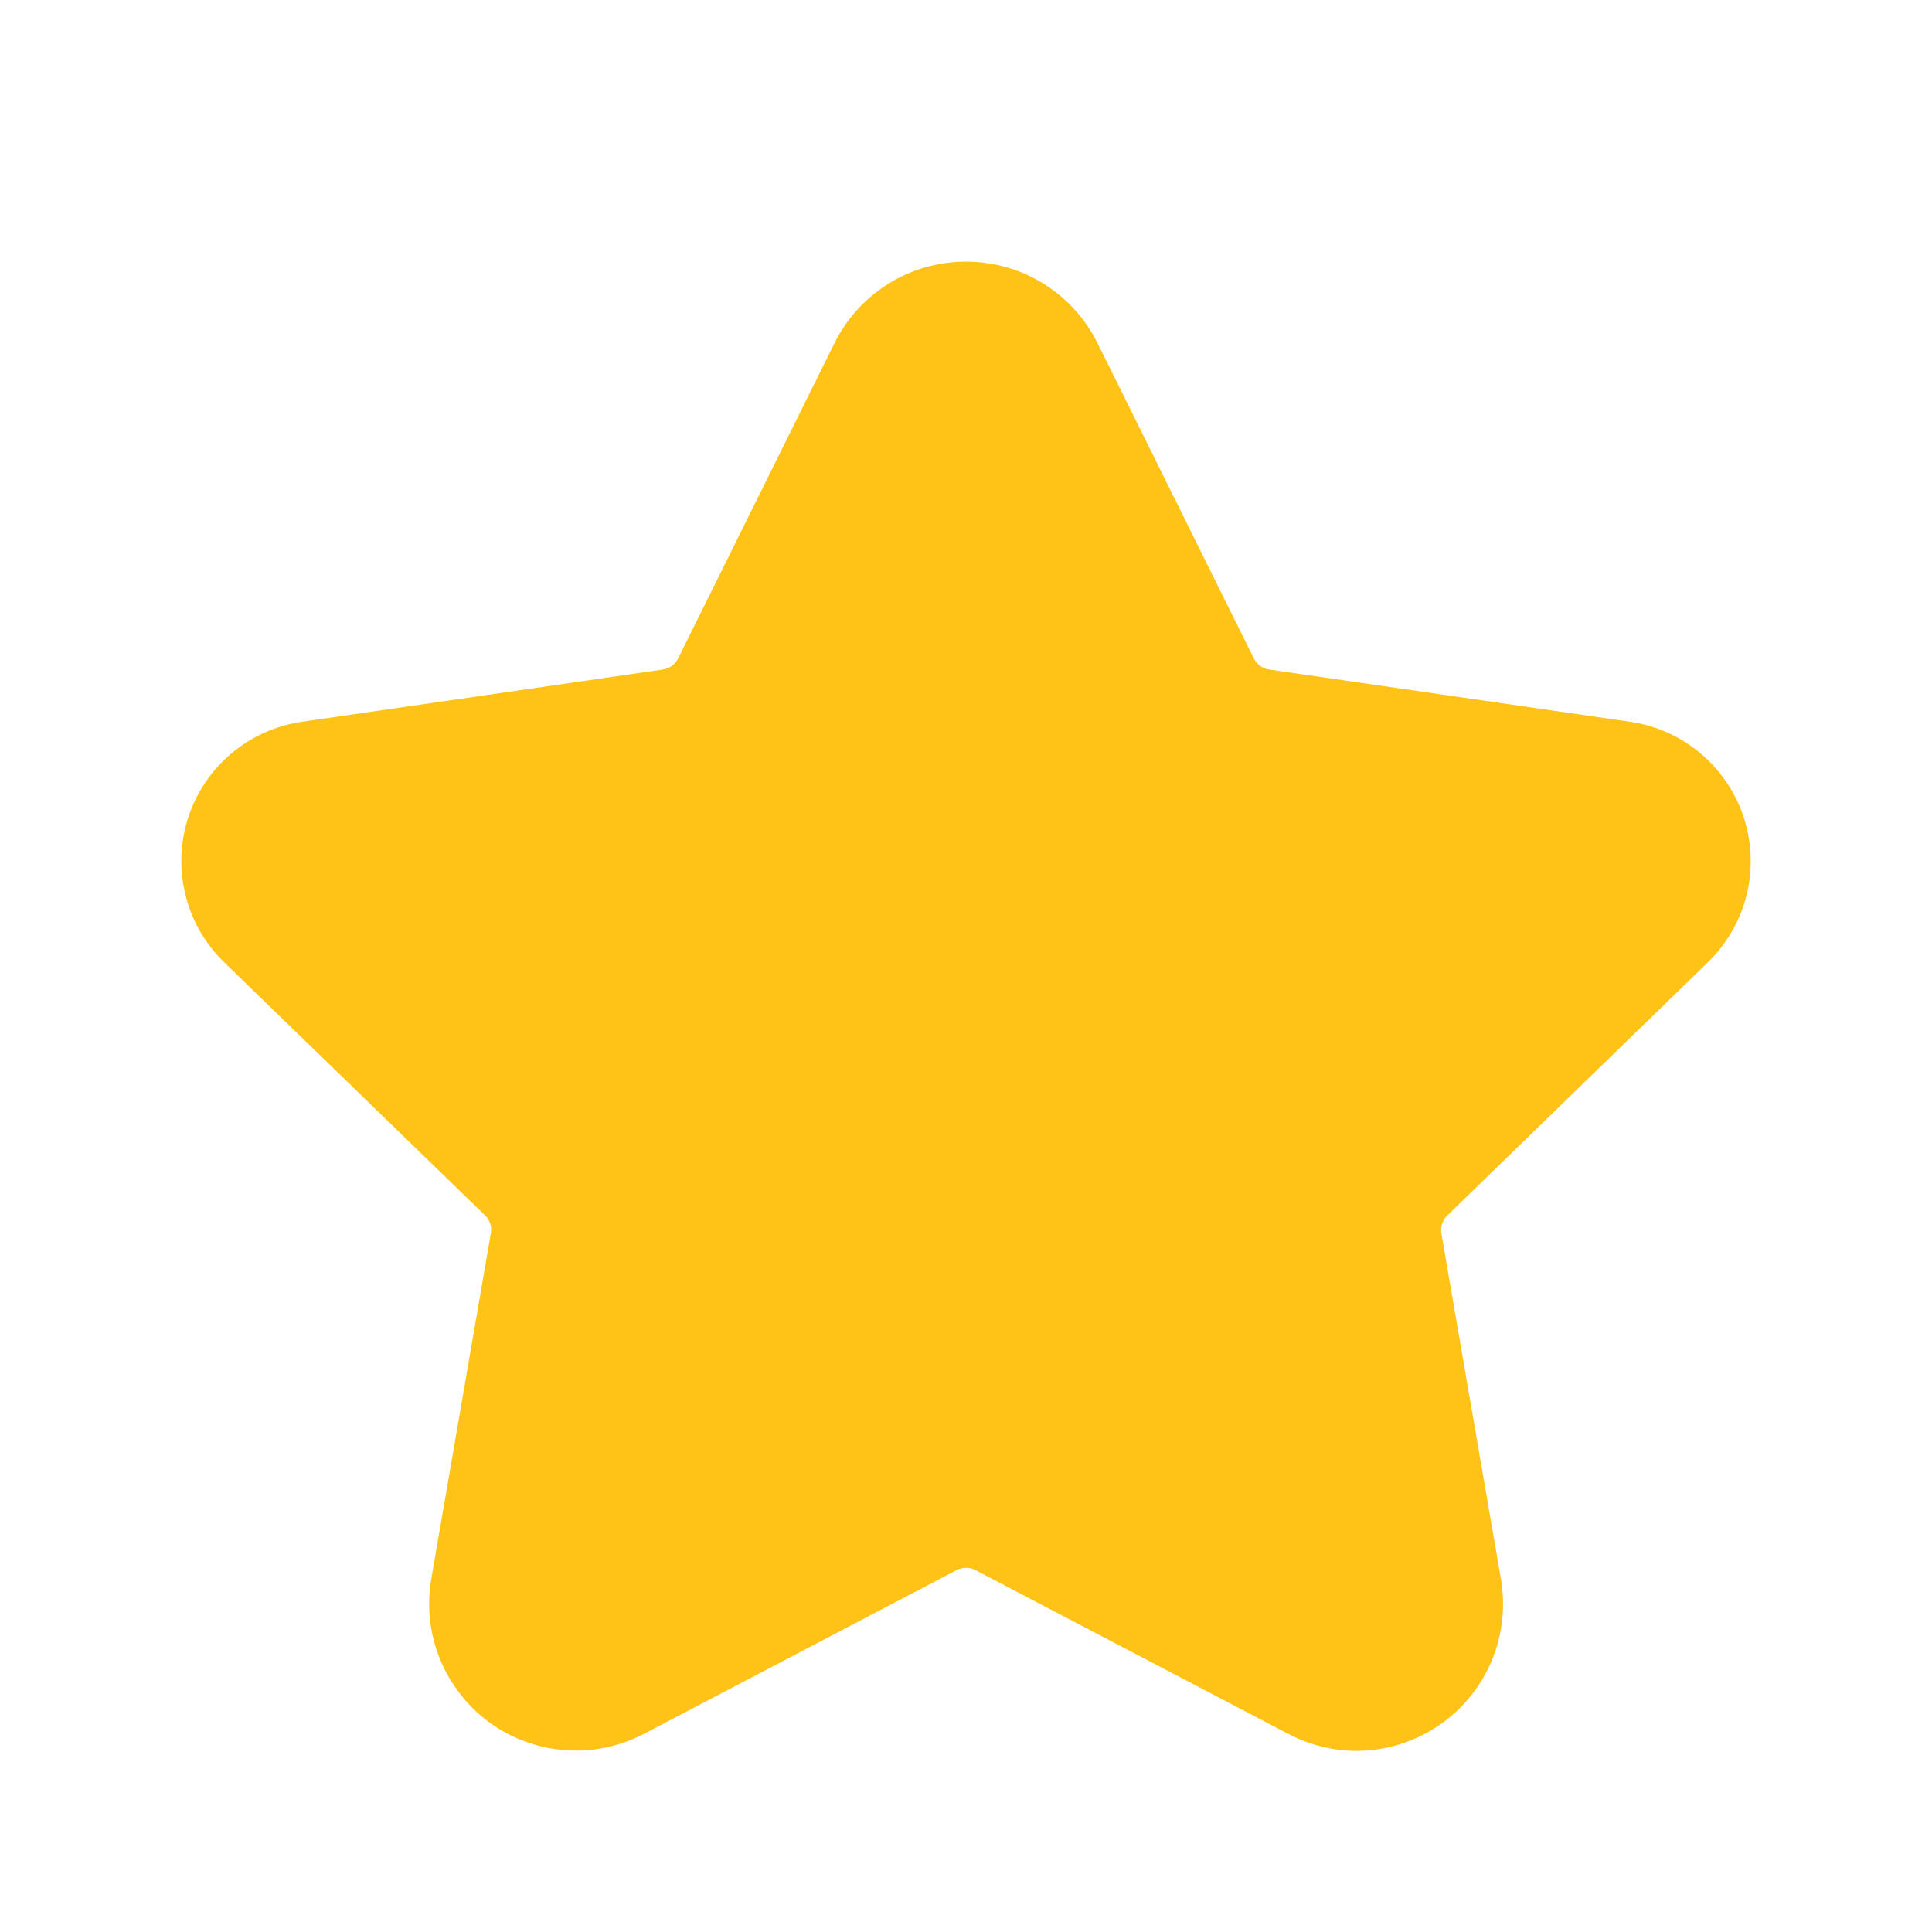 <svg width="24" height="24" viewBox="0 0 24 24" fill="none" xmlns="http://www.w3.org/2000/svg">
<g id="icon-collect-selected">
<path id="star" d="M12.962 4.6L14.9 8.513C14.972 8.658 15.079 8.784 15.21 8.879C15.342 8.974 15.494 9.036 15.655 9.059L20.137 9.708C20.322 9.735 20.495 9.813 20.638 9.933C20.78 10.053 20.886 10.211 20.944 10.388C21.002 10.566 21.009 10.755 20.964 10.937C20.92 11.118 20.825 11.283 20.692 11.413L17.451 14.558C17.334 14.671 17.247 14.811 17.197 14.965C17.147 15.12 17.135 15.284 17.162 15.444L17.903 19.744C17.937 19.941 17.915 20.143 17.839 20.328C17.764 20.513 17.638 20.673 17.477 20.79C17.315 20.907 17.124 20.977 16.925 20.991C16.726 21.006 16.527 20.964 16.35 20.871L12.466 18.84C12.322 18.765 12.162 18.726 12 18.726C11.838 18.726 11.678 18.765 11.534 18.84L7.649 20.874C7.472 20.967 7.272 21.008 7.073 20.994C6.874 20.979 6.682 20.909 6.52 20.792C6.359 20.674 6.233 20.514 6.157 20.329C6.082 20.144 6.06 19.941 6.093 19.744L6.834 15.444C6.861 15.284 6.849 15.12 6.799 14.965C6.749 14.811 6.662 14.671 6.545 14.558L3.3 11.413C3.168 11.283 3.075 11.118 3.031 10.937C2.988 10.757 2.995 10.568 3.053 10.392C3.11 10.215 3.216 10.058 3.357 9.938C3.499 9.819 3.671 9.741 3.855 9.713L8.337 9.064C8.5 9.042 8.654 8.98 8.787 8.884C8.92 8.788 9.028 8.66 9.1 8.513L11.038 4.6C11.127 4.421 11.264 4.27 11.434 4.165C11.604 4.059 11.8 4.004 12 4.004C12.2 4.004 12.396 4.059 12.566 4.165C12.736 4.27 12.873 4.421 12.962 4.6Z" fill="#FFC217"/>
<path id="star_2" d="M16.854 21.75C16.559 21.75 16.268 21.677 16.006 21.54L12.118 19.505C12.082 19.486 12.041 19.476 12 19.476C11.959 19.476 11.918 19.486 11.882 19.505L8 21.538C7.699 21.696 7.36 21.766 7.021 21.741C6.682 21.716 6.357 21.598 6.082 21.398C5.808 21.198 5.594 20.925 5.466 20.611C5.338 20.296 5.3 19.952 5.357 19.617L6.098 15.317C6.105 15.277 6.101 15.237 6.089 15.199C6.076 15.161 6.055 15.126 6.026 15.098L2.782 11.951C2.548 11.723 2.382 11.434 2.304 11.117C2.225 10.8 2.237 10.467 2.338 10.156C2.439 9.846 2.625 9.57 2.875 9.359C3.125 9.149 3.429 9.013 3.752 8.966L8.234 8.317C8.274 8.311 8.312 8.296 8.345 8.272C8.378 8.248 8.405 8.217 8.423 8.181L10.366 4.263C10.517 3.959 10.75 3.702 11.039 3.523C11.327 3.344 11.66 3.25 12 3.25C12.34 3.25 12.673 3.344 12.961 3.523C13.25 3.702 13.483 3.959 13.634 4.263L15.576 8.18C15.594 8.216 15.621 8.248 15.654 8.272C15.687 8.296 15.726 8.311 15.766 8.317L20.248 8.966C20.572 9.013 20.875 9.149 21.125 9.359C21.375 9.57 21.561 9.846 21.662 10.156C21.763 10.467 21.775 10.8 21.697 11.117C21.618 11.434 21.452 11.723 21.218 11.951L17.978 15.1C17.949 15.128 17.927 15.163 17.914 15.201C17.902 15.24 17.898 15.281 17.905 15.321L18.646 19.621C18.69 19.882 18.677 20.15 18.608 20.405C18.538 20.661 18.414 20.898 18.243 21.101C18.073 21.303 17.86 21.466 17.62 21.578C17.38 21.691 17.119 21.749 16.854 21.75ZM12 17.976C12.283 17.976 12.562 18.044 12.813 18.176L16.7 20.211C16.753 20.241 16.814 20.254 16.874 20.25C16.935 20.245 16.993 20.223 17.041 20.186C17.09 20.152 17.128 20.105 17.151 20.049C17.173 19.994 17.179 19.933 17.167 19.875L16.426 15.575C16.378 15.294 16.399 15.007 16.487 14.736C16.576 14.466 16.729 14.221 16.933 14.023L20.172 10.879C20.206 10.846 20.229 10.805 20.24 10.76C20.251 10.714 20.249 10.667 20.235 10.623C20.22 10.578 20.194 10.539 20.158 10.509C20.122 10.479 20.078 10.46 20.032 10.454L15.551 9.8C15.27 9.76 15.003 9.651 14.773 9.485C14.543 9.318 14.357 9.098 14.231 8.843L12.29 4.929C12.263 4.875 12.222 4.83 12.171 4.798C12.119 4.766 12.06 4.749 12 4.749C11.94 4.749 11.881 4.766 11.83 4.798C11.778 4.83 11.737 4.875 11.71 4.929L9.768 8.846C9.642 9.1 9.456 9.32 9.226 9.486C8.997 9.652 8.73 9.76 8.449 9.8L3.967 10.448C3.921 10.454 3.877 10.473 3.842 10.503C3.806 10.533 3.779 10.572 3.764 10.617C3.75 10.661 3.748 10.709 3.759 10.754C3.77 10.799 3.794 10.84 3.827 10.873L7.067 14.018C7.271 14.216 7.424 14.46 7.512 14.731C7.6 15.001 7.621 15.289 7.573 15.569L6.832 19.869C6.821 19.928 6.827 19.988 6.849 20.044C6.872 20.099 6.91 20.147 6.959 20.181C7.008 20.218 7.066 20.24 7.127 20.244C7.188 20.249 7.249 20.235 7.302 20.206L11.187 18.173C11.438 18.043 11.717 17.975 12 17.976Z" fill="#FFC217"/>
</g>
</svg>
